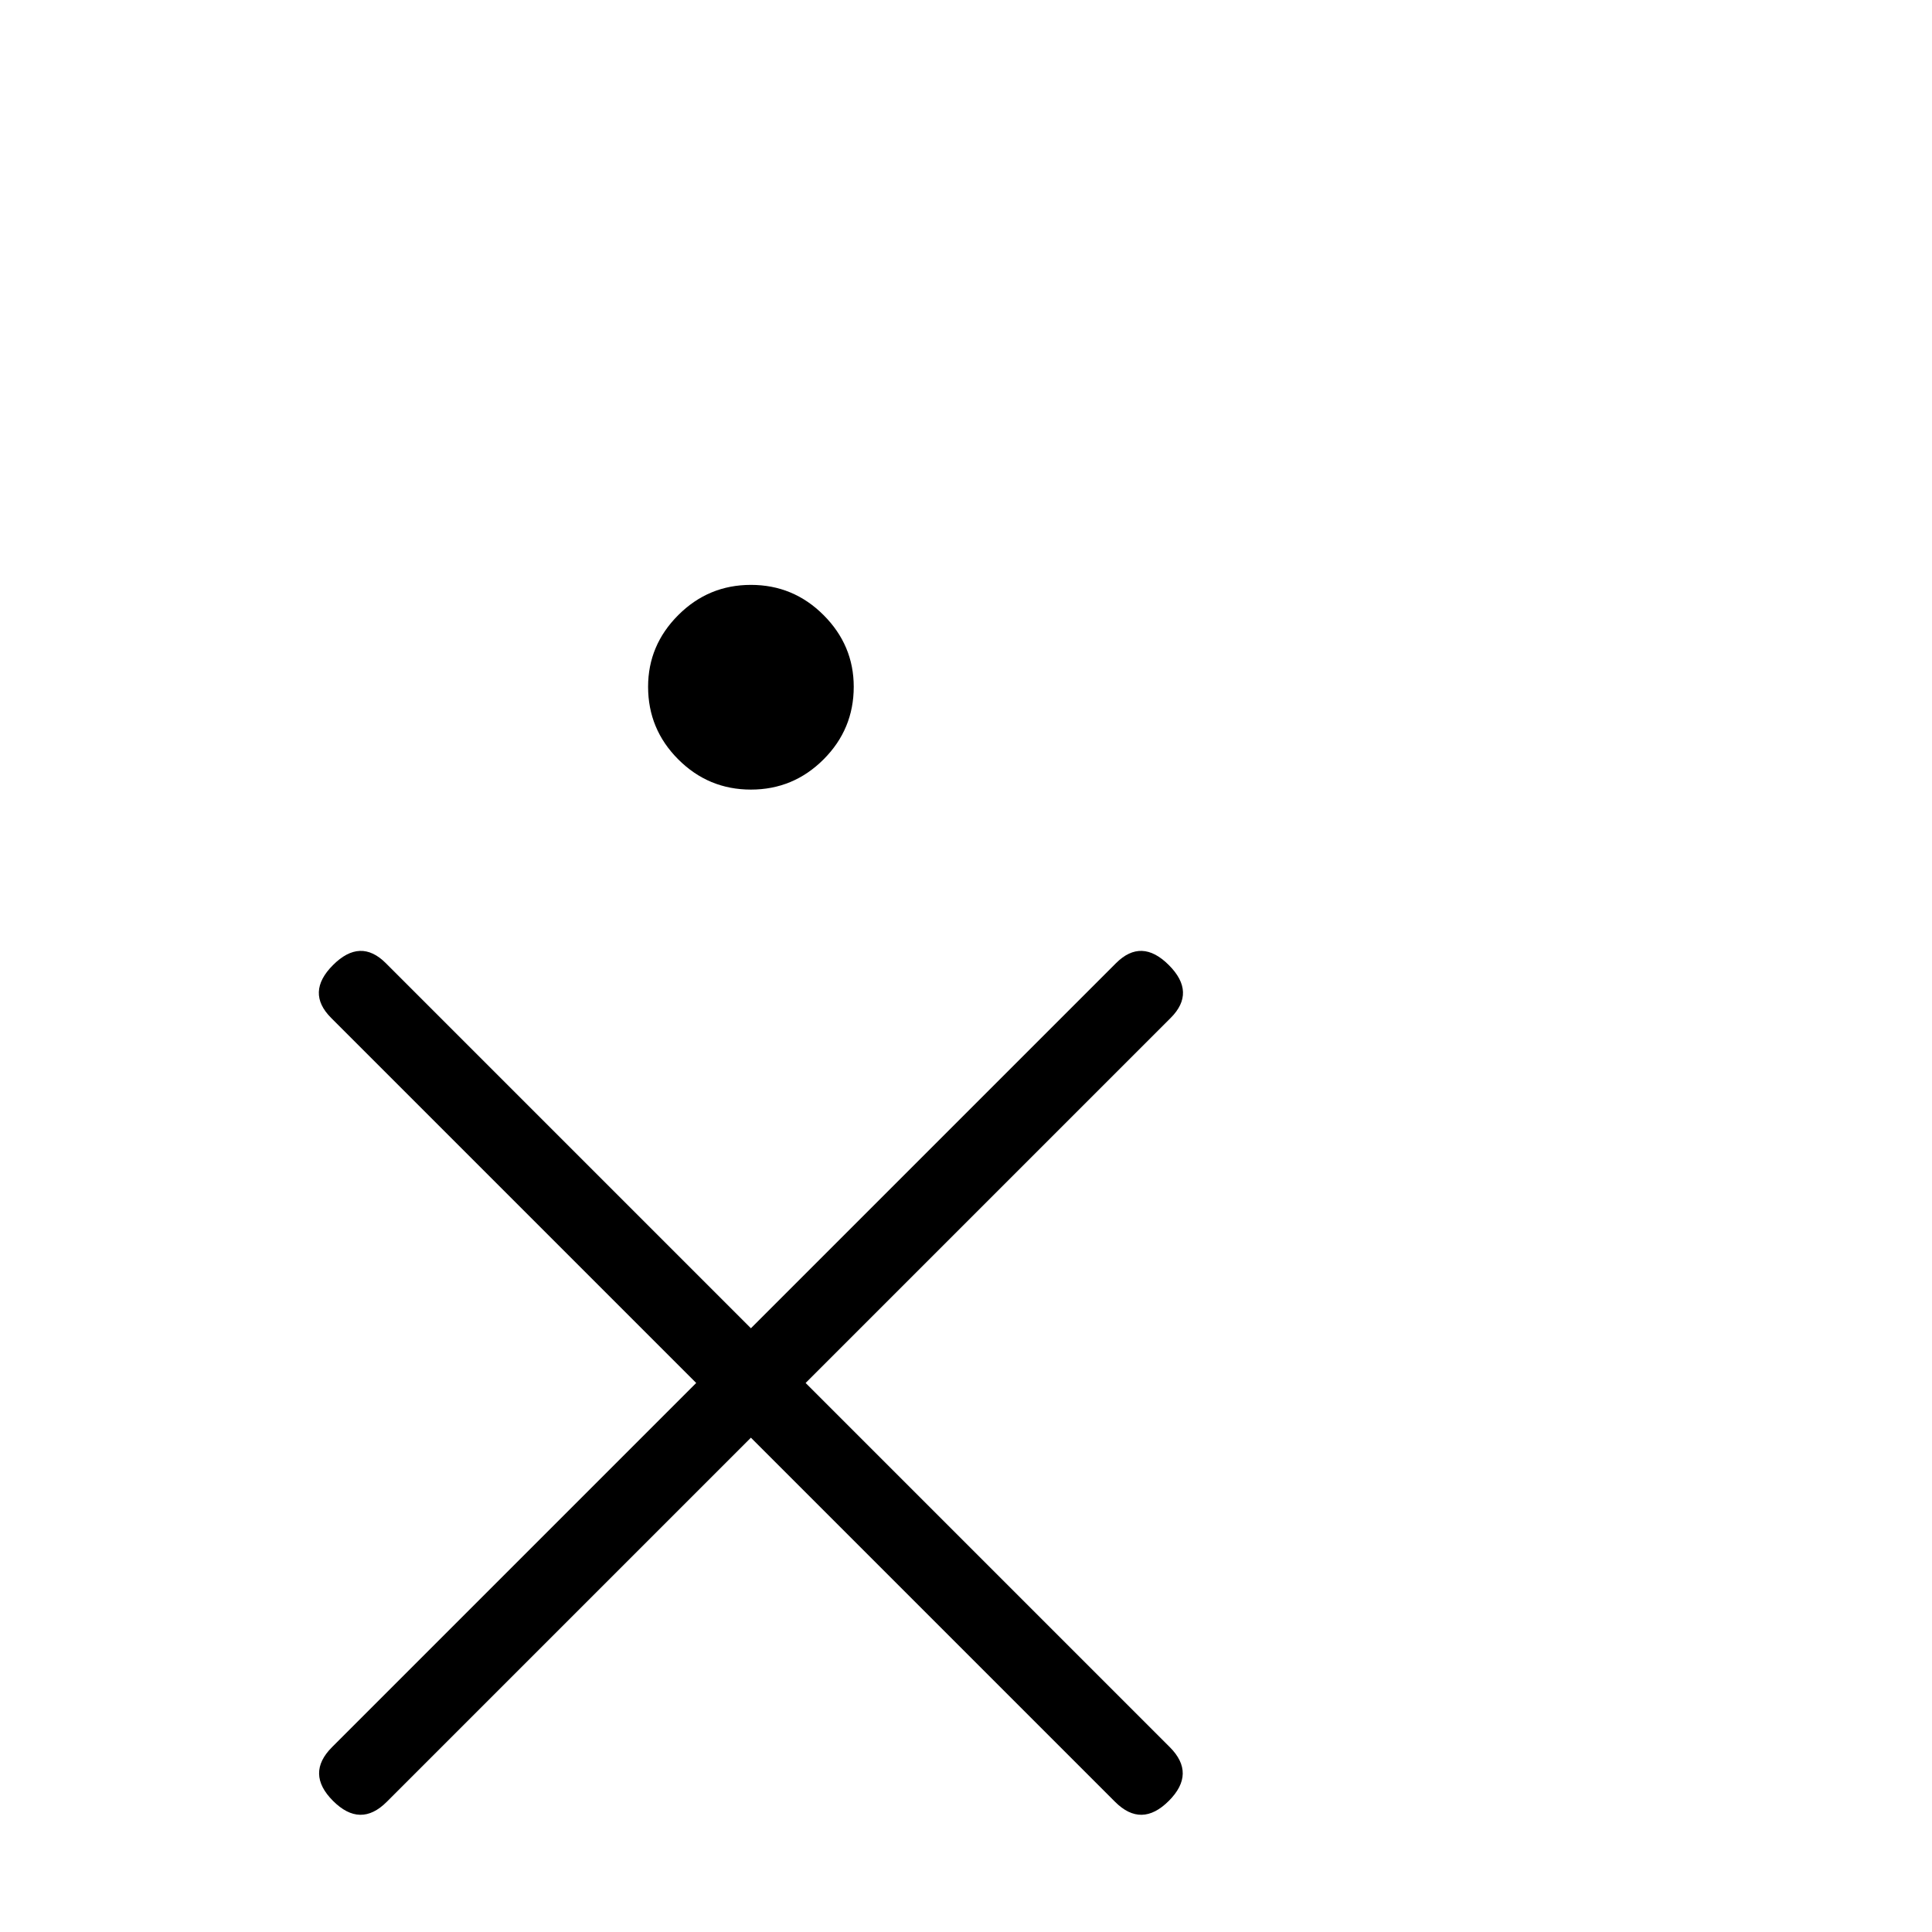 <?xml version="1.0" standalone="no"?>
<!DOCTYPE svg PUBLIC "-//W3C//DTD SVG 1.1//EN" "http://www.w3.org/Graphics/SVG/1.1/DTD/svg11.dtd" >
<svg viewBox="0 -442 2048 2048">
  <g transform="matrix(1 0 0 -1 0 1606)">
   <path fill="currentColor"
d="M905 1320q0 -45 -32 -77t-77 -32t-77 32t-32 77q0 44 32 76t77 32t77 -32t32 -76zM1241 969l-387 -387l386 -386q28 -28 -1 -57t-57 -1l-386 386l-386 -386q-28 -28 -57 1t-1 57l386 386l-387 387q-27 27 2 56t56 2l387 -387l387 387q27 27 56 -2t2 -56z" />
  </g>

</svg>
